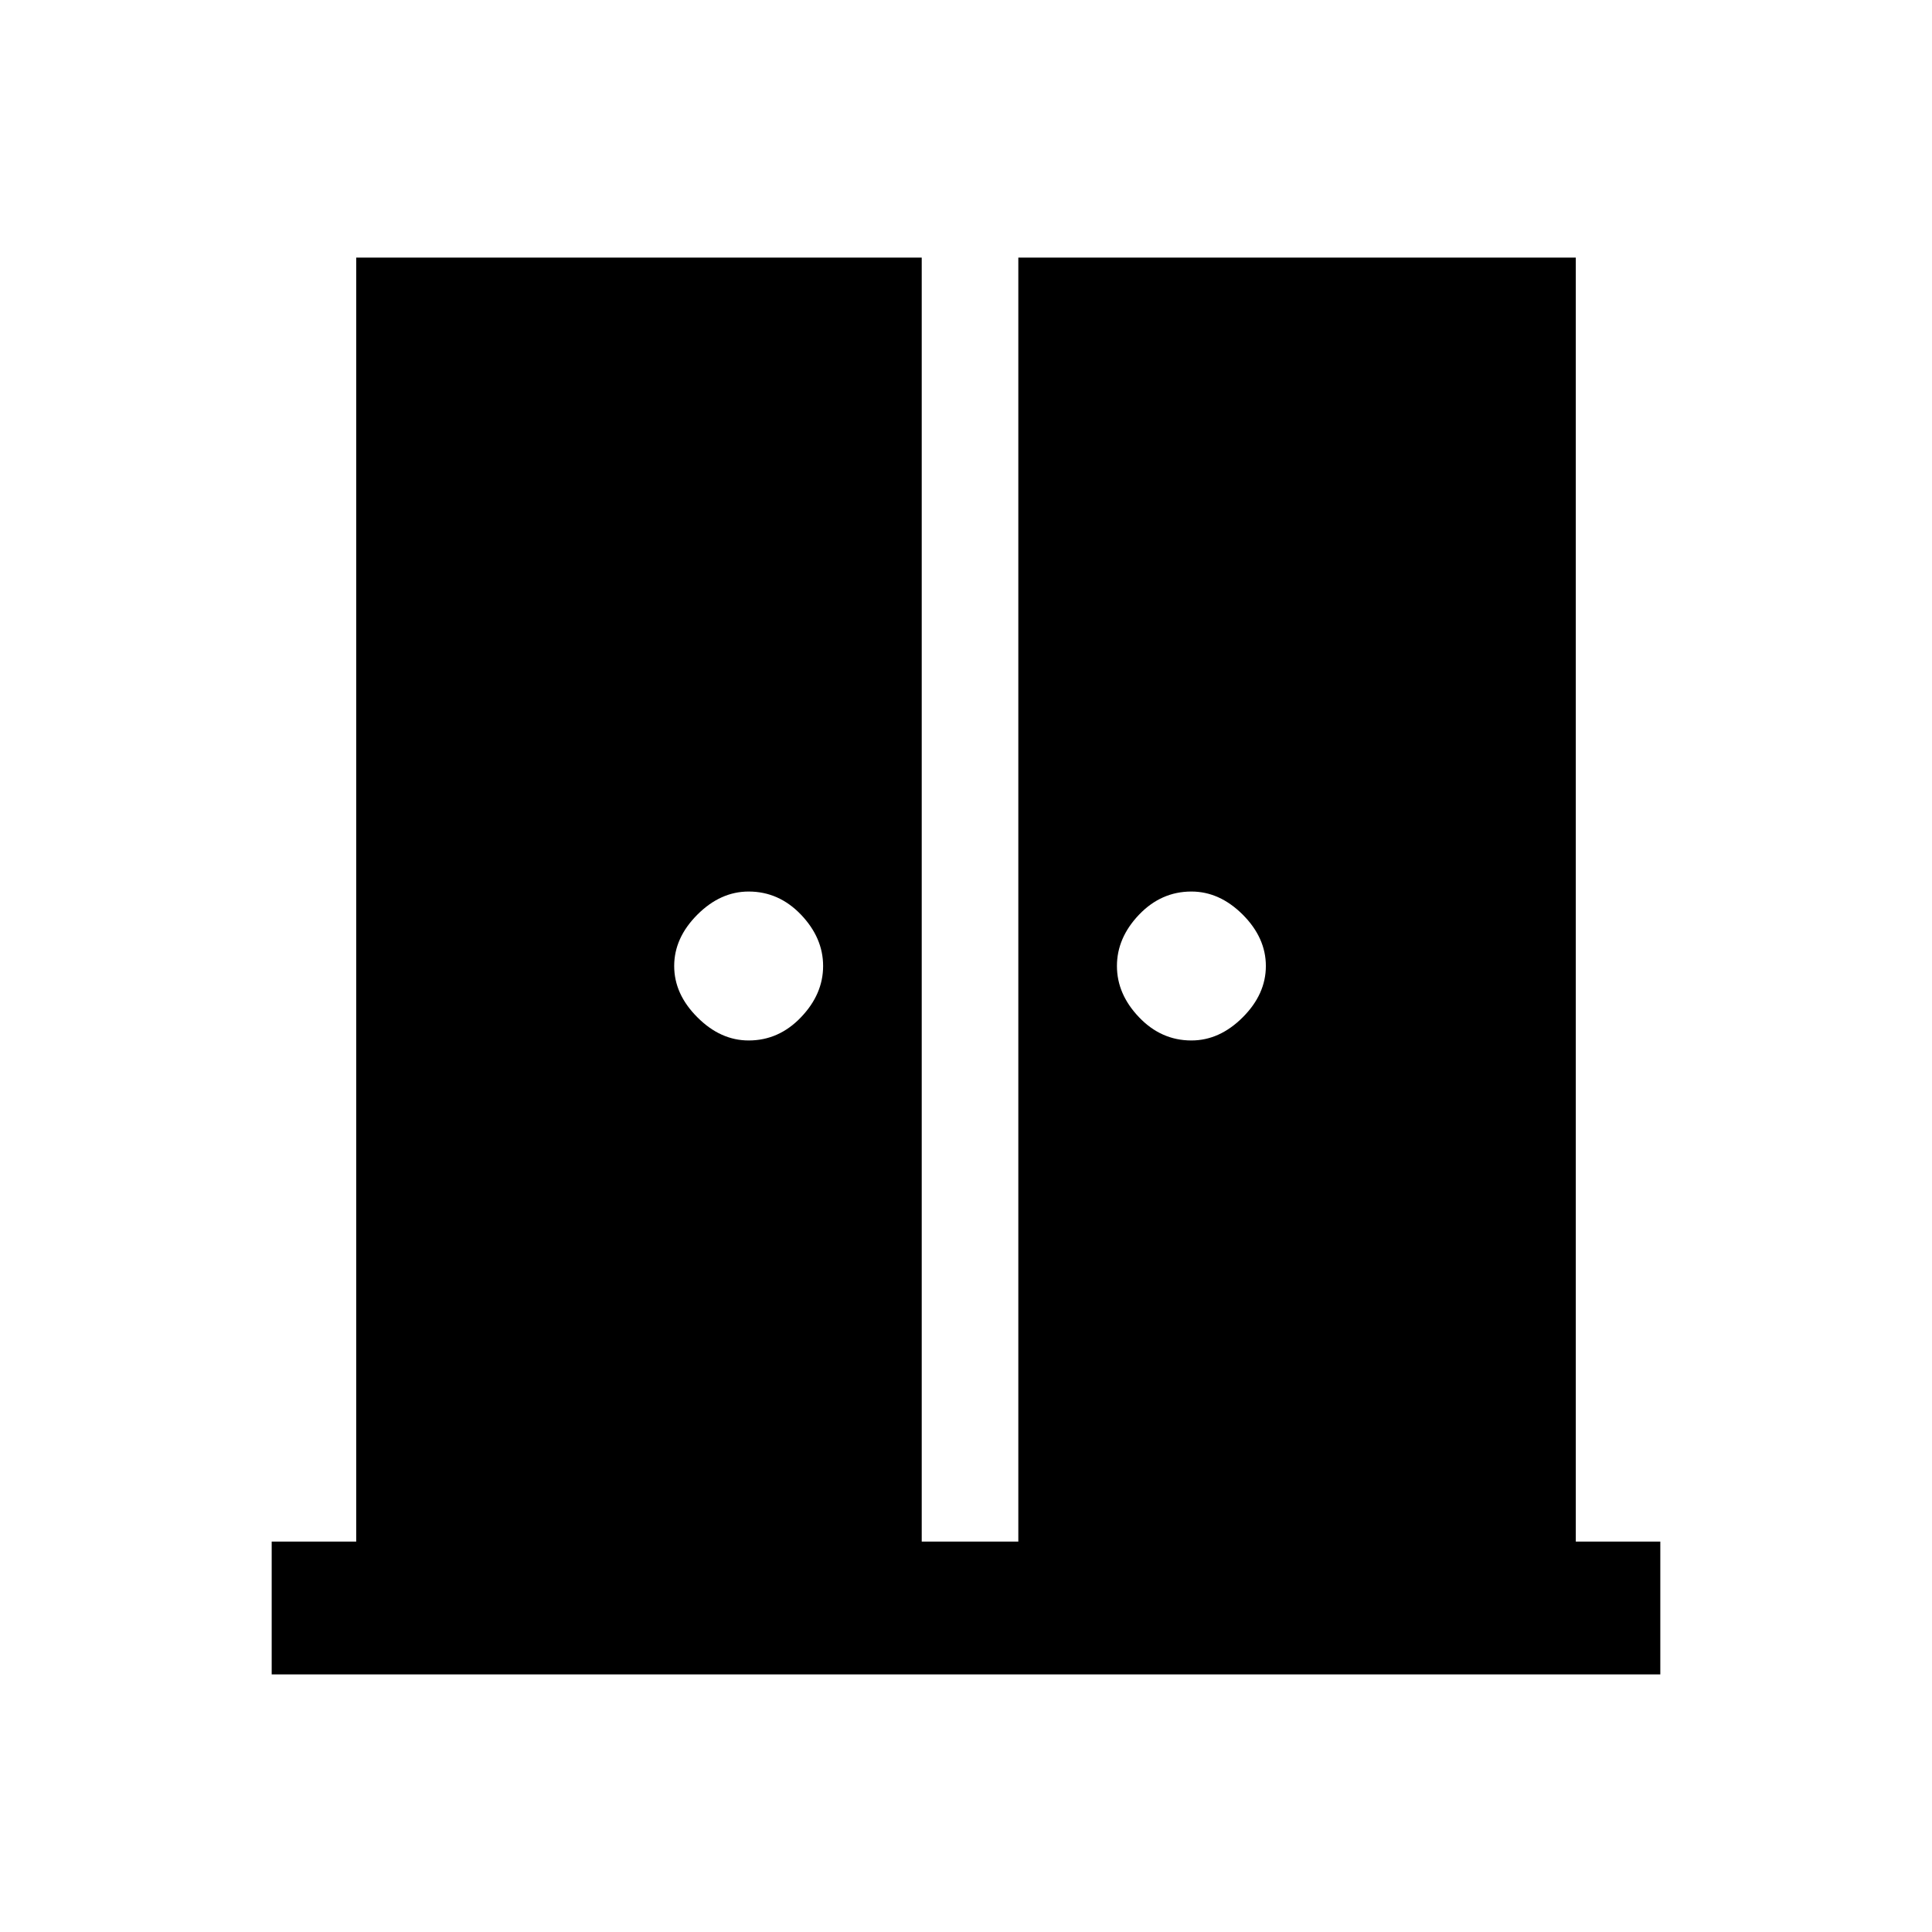 <svg xmlns="http://www.w3.org/2000/svg" height="24" width="24"><path d="M9.3 12.925Q9.675 12.925 9.95 12.637Q10.225 12.35 10.225 12Q10.225 11.65 9.95 11.362Q9.675 11.075 9.3 11.075Q8.95 11.075 8.663 11.362Q8.375 11.65 8.375 12Q8.375 12.35 8.663 12.637Q8.95 12.925 9.3 12.925ZM14.8 12.925Q15.15 12.925 15.438 12.637Q15.725 12.35 15.725 12Q15.725 11.65 15.438 11.362Q15.15 11.075 14.8 11.075Q14.425 11.075 14.15 11.362Q13.875 11.65 13.875 12Q13.875 12.35 14.15 12.637Q14.425 12.925 14.8 12.925ZM3.375 20.8V19.15H4.425V3.2H11.45V19.15H12.65V3.2H19.575V19.15H20.625V20.8Z"/></svg>